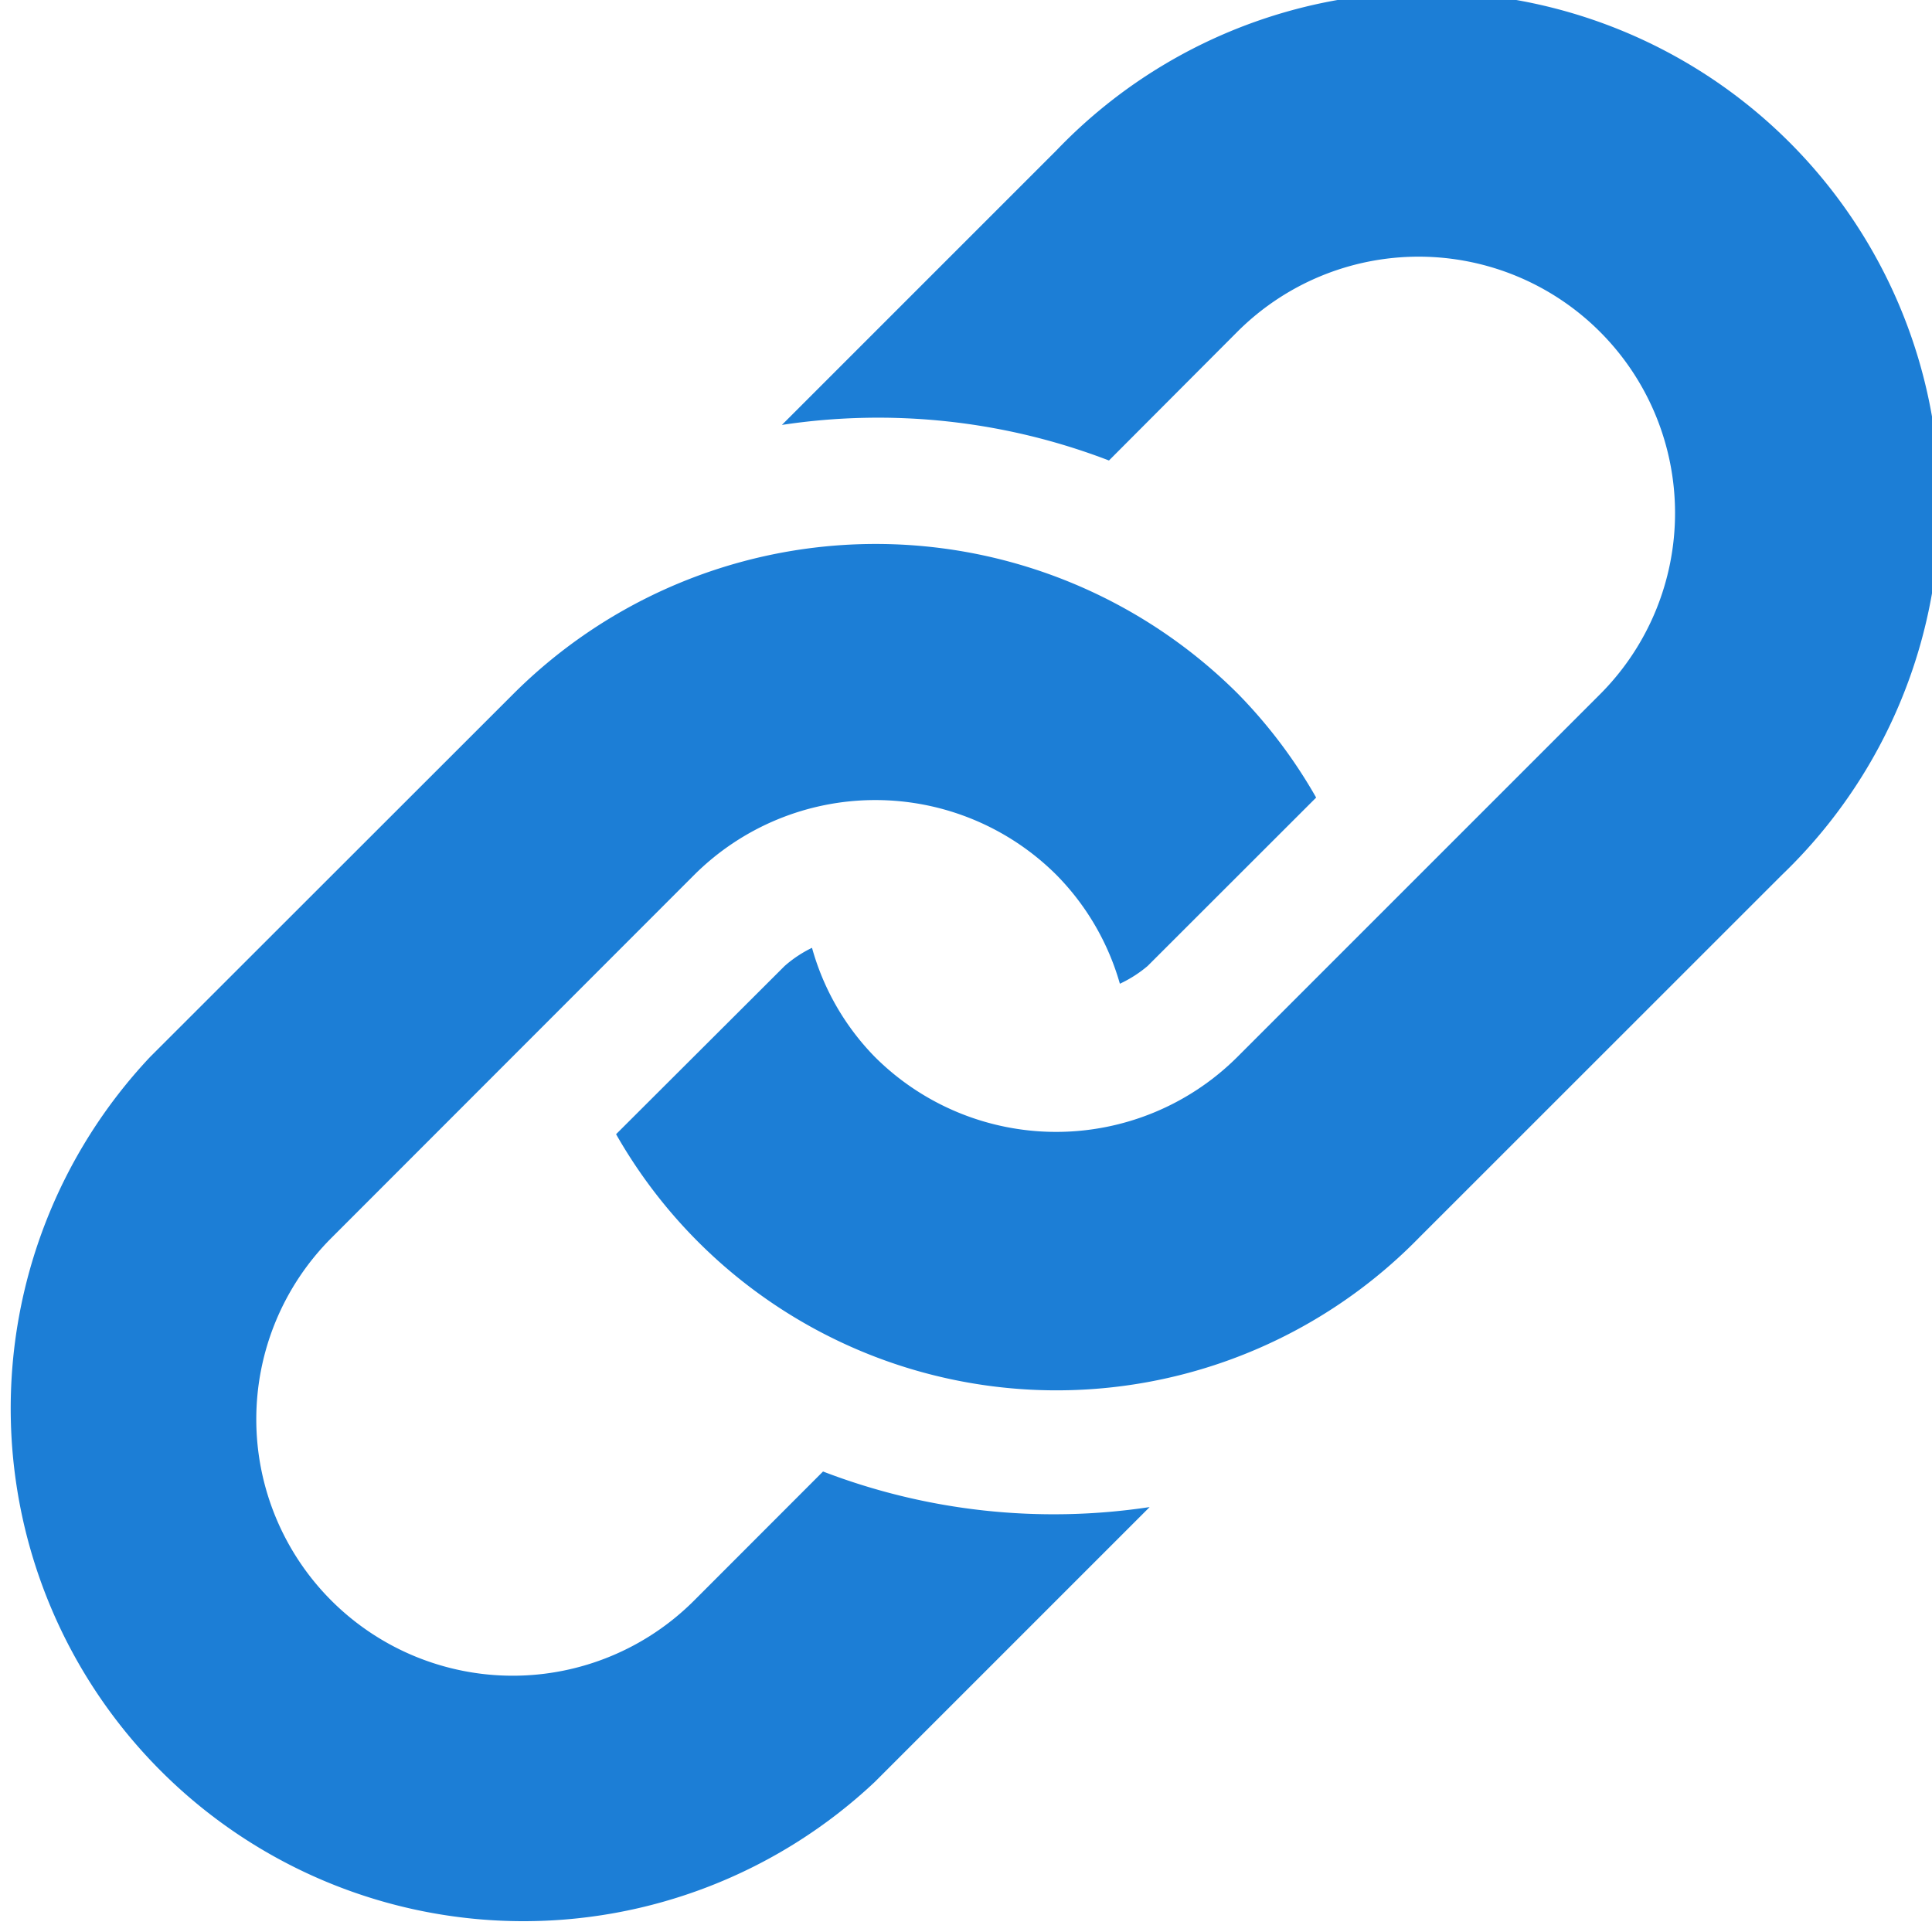 <svg xmlns="http://www.w3.org/2000/svg" viewBox="0 0 17 17"><defs><style>.a{fill:#1c7ed6;}</style></defs><g transform="translate(-0.002 0)"><path class="a" d="M15.68,7.7l-3.191,3.19a4.459,4.459,0,0,1-7.066-.91L6.906,8.5a1.065,1.065,0,0,1,.241-.16A2.22,2.22,0,0,0,7.7,9.3a2.258,2.258,0,0,0,3.19,0l3.19-3.19a2.256,2.256,0,0,0-3.19-3.191L9.76,4.052a5.661,5.661,0,0,0-2.878-.313L9.3,1.321A4.512,4.512,0,1,1,15.68,7.7ZM7.244,12.948,6.109,14.084a2.256,2.256,0,1,1-3.191-3.191L6.109,7.7a2.257,2.257,0,0,1,3.19,0,2.233,2.233,0,0,1,.557.956A1.084,1.084,0,0,0,10.1,8.5l1.483-1.482a4.434,4.434,0,0,0-.685-.91,4.512,4.512,0,0,0-6.381,0L1.323,9.3A4.512,4.512,0,0,0,7.7,15.679l2.418-2.418A5.657,5.657,0,0,1,7.244,12.948Z"/></g></svg>